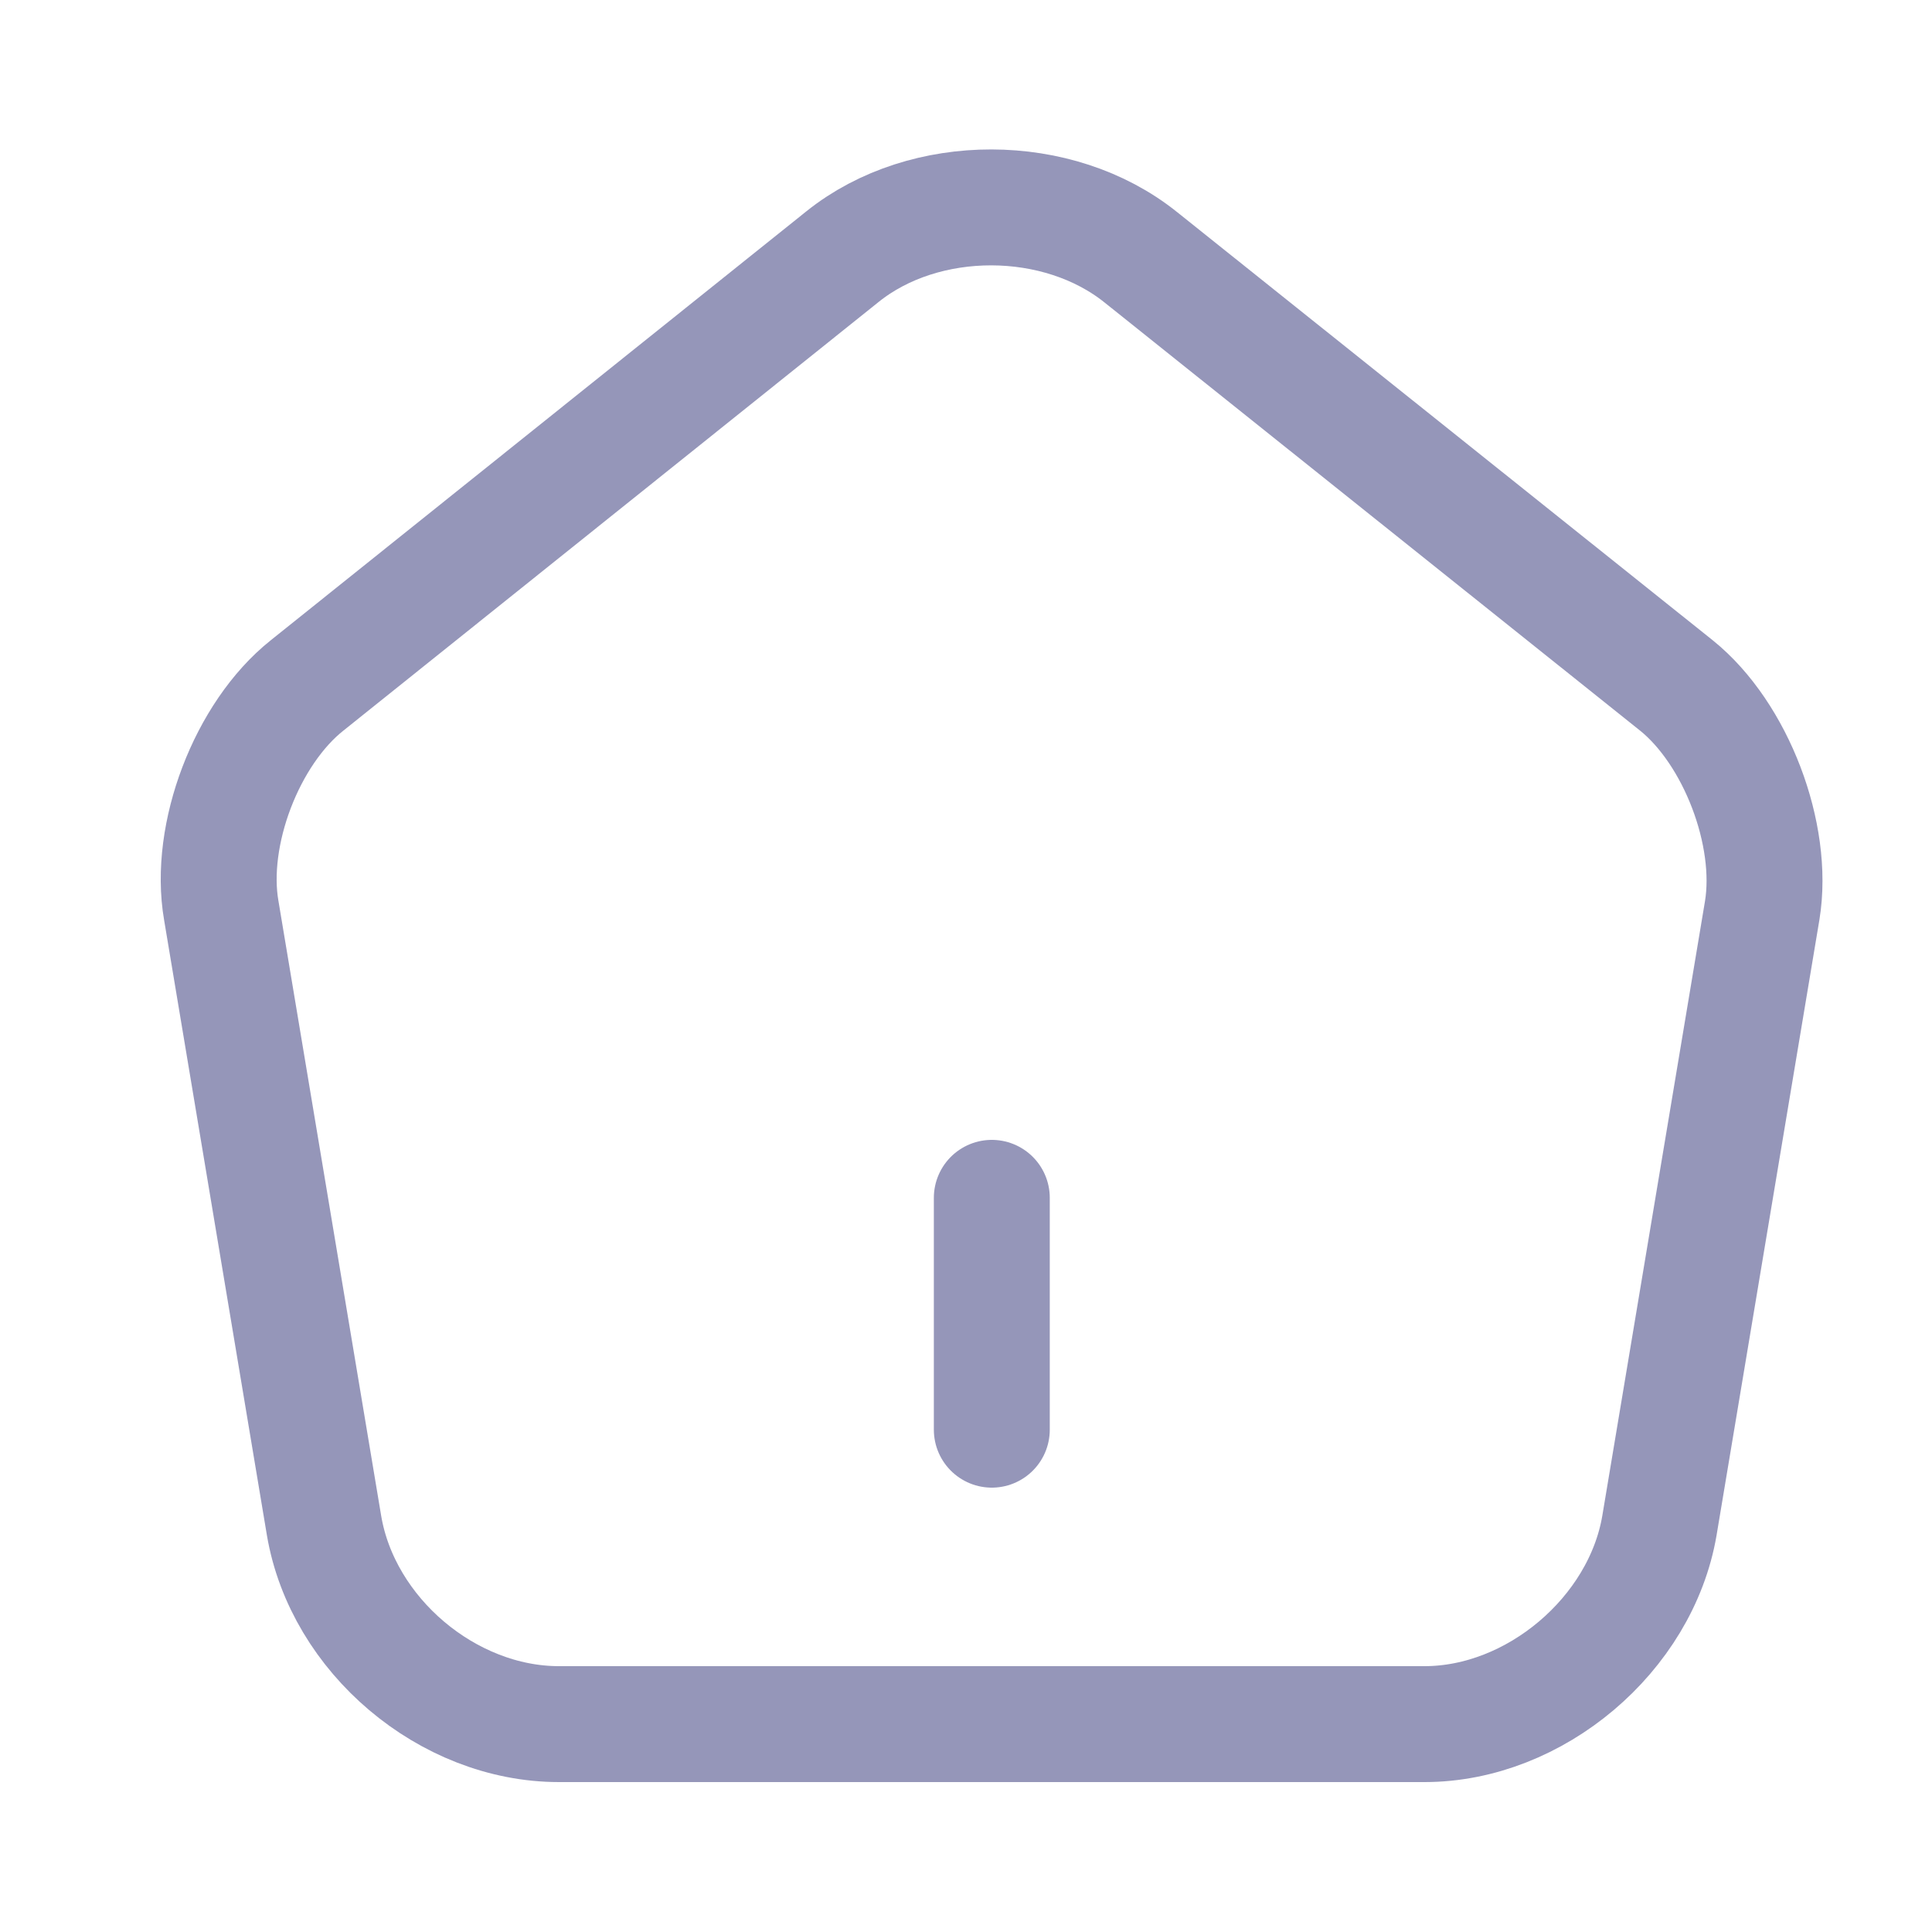 <svg width="25" height="25" viewBox="0 0 25 25" fill="none" xmlns="http://www.w3.org/2000/svg">
<path d="M12.834 18.5V15.5" stroke="#9596B9" stroke-width="1.5" stroke-linecap="round" stroke-linejoin="round"/>
<path d="M10.903 3.32L3.973 8.87C3.193 9.49 2.693 10.8 2.863 11.78L4.193 19.74C4.433 21.16 5.793 22.31 7.233 22.31H18.433C19.863 22.31 21.233 21.15 21.473 19.74L22.803 11.78C22.963 10.8 22.463 9.49 21.693 8.87L14.763 3.33C13.693 2.47 11.963 2.47 10.903 3.32Z" stroke="#9596B9" stroke-width="1.5" stroke-linecap="round" stroke-linejoin="round"/>
</svg>
